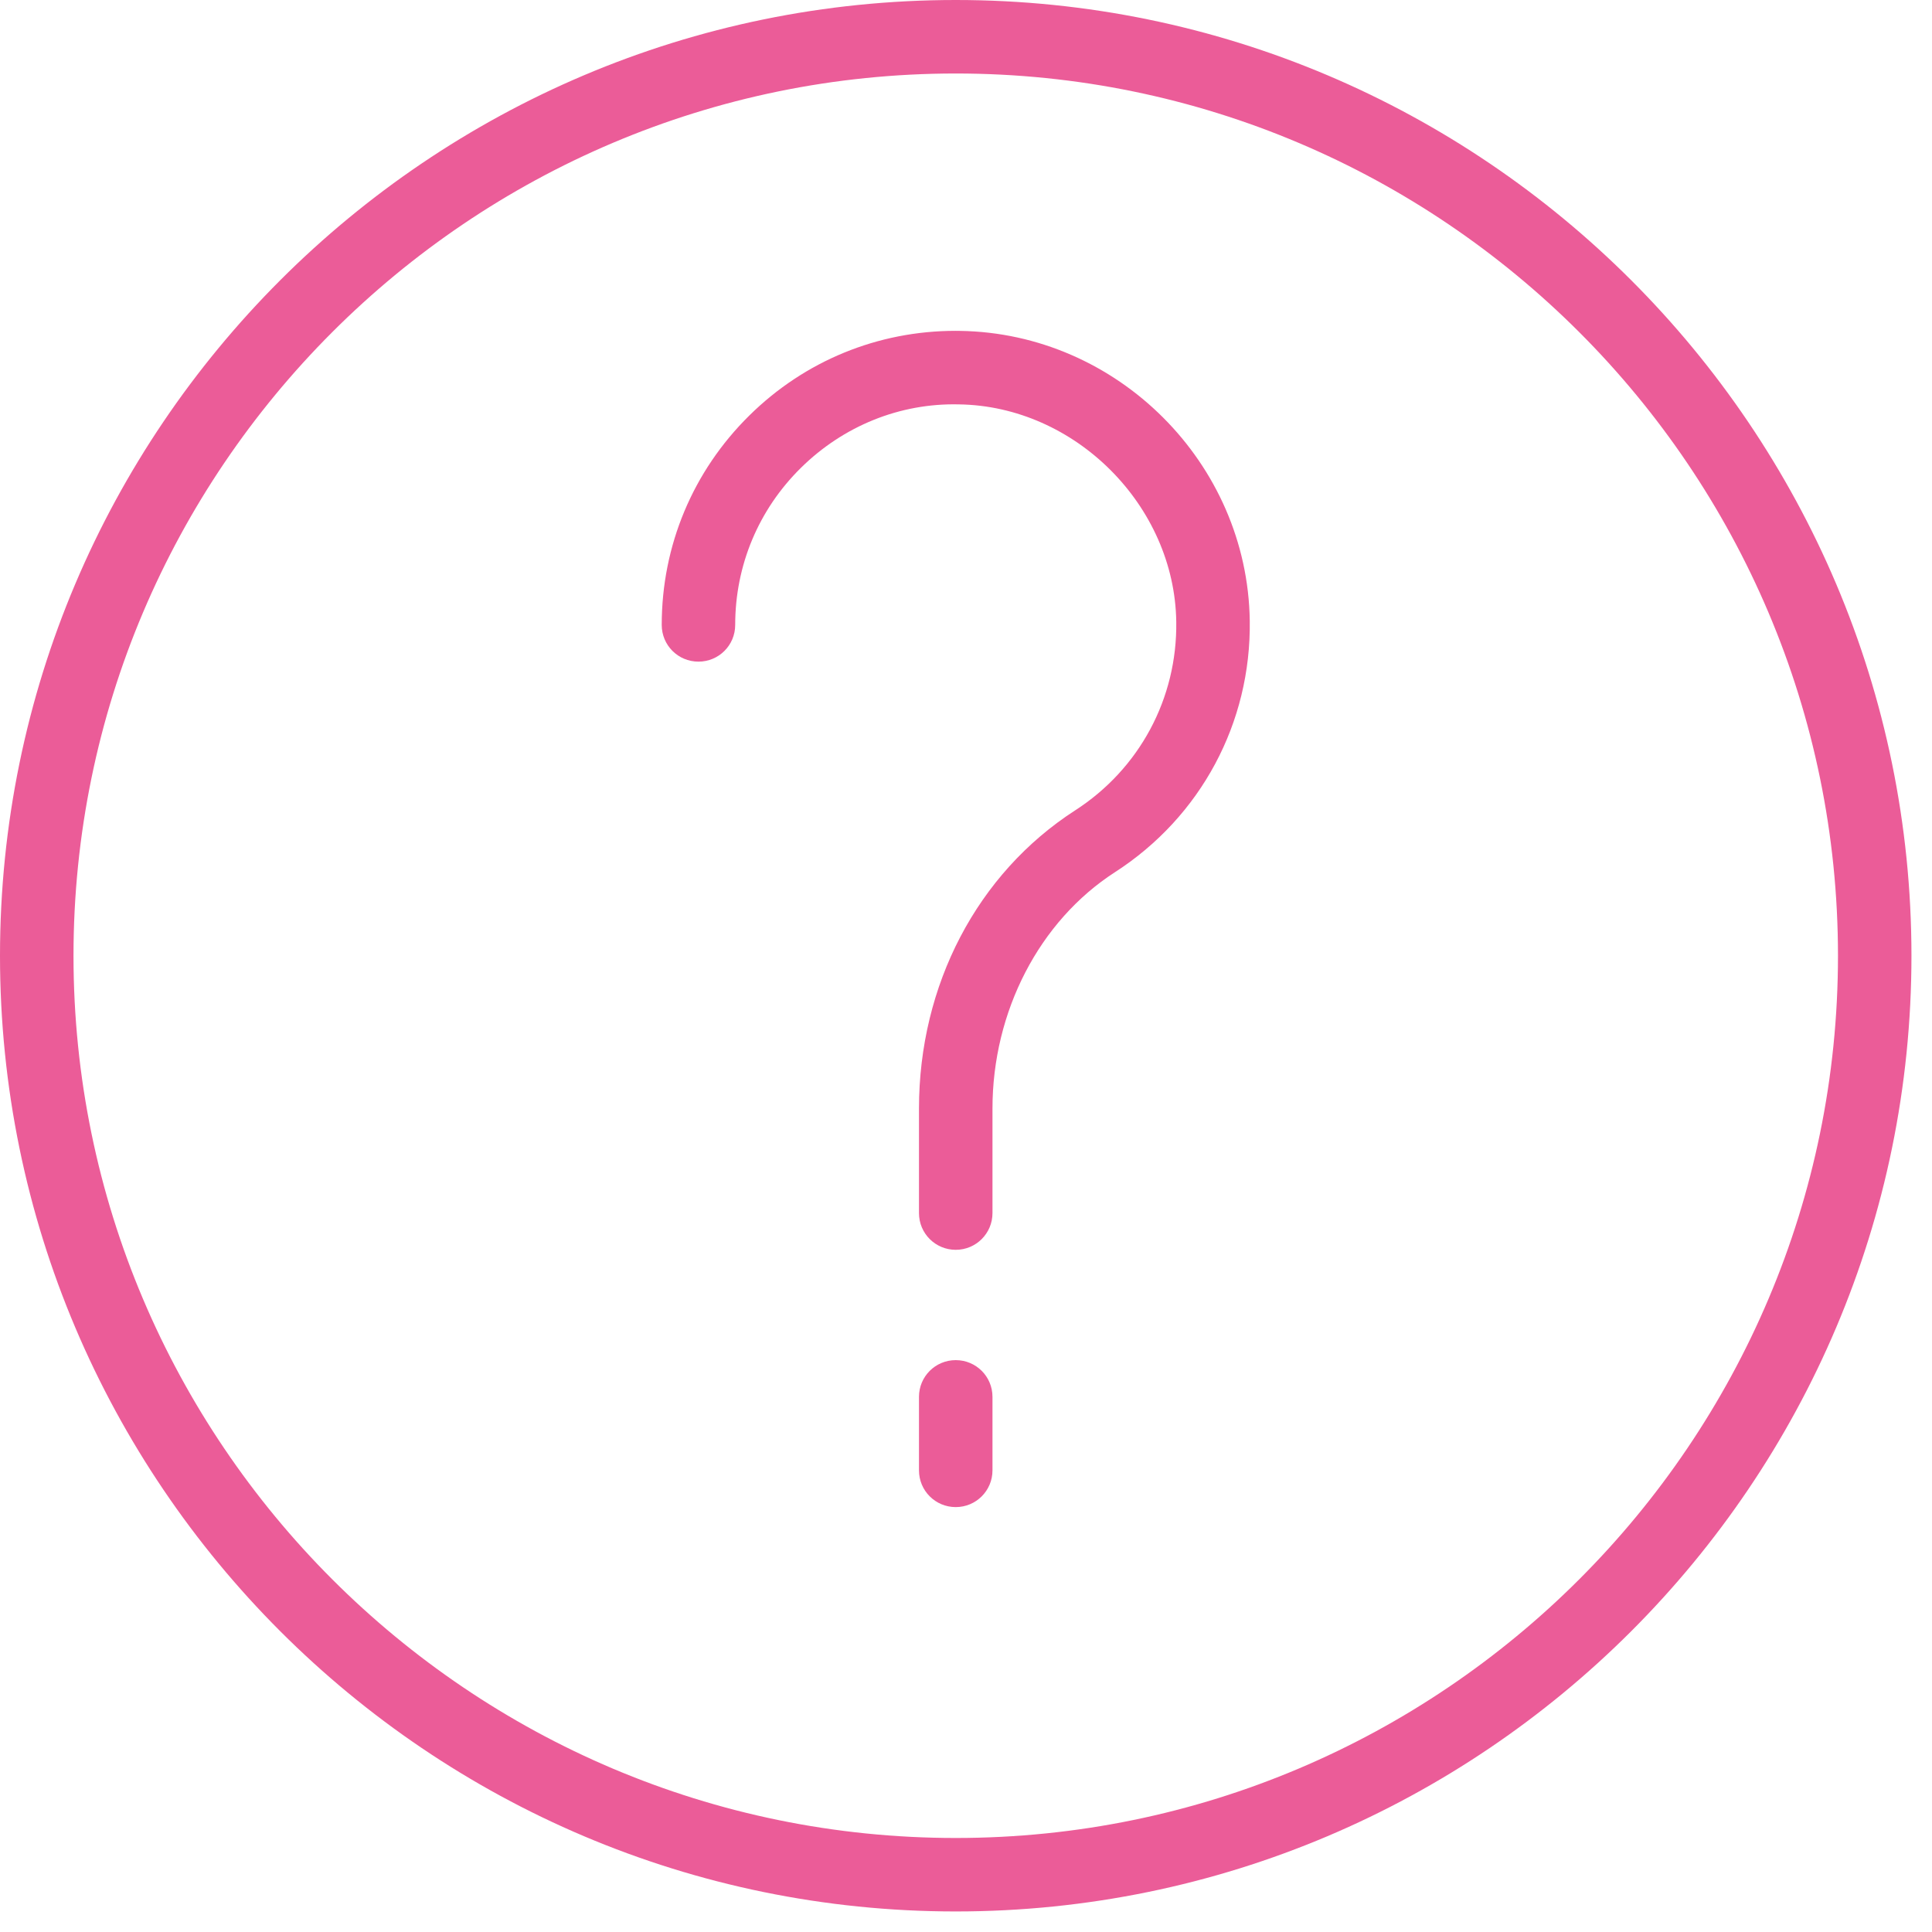 <svg width="71" height="71" viewBox="0 0 71 71" fill="none" xmlns="http://www.w3.org/2000/svg">
<path d="M35.123 0C15.755 0 0 15.755 0 35.123C0 54.49 15.755 70.245 35.123 70.245C54.49 70.245 70.245 54.49 70.245 35.123C70.245 15.755 54.49 0 35.123 0ZM35.123 67.545C17.246 67.545 2.701 53 2.701 35.123C2.701 17.246 17.246 2.701 35.123 2.701C53 2.701 67.545 17.246 67.545 35.123C67.545 53 53 67.545 35.123 67.545Z" fill="#EB5C98"/>
<path d="M35.123 49.984C34.375 49.984 33.772 50.586 33.772 51.334V54.035C33.772 54.782 34.375 55.385 35.123 55.385C35.87 55.385 36.473 54.782 36.473 54.035V51.334C36.473 50.586 35.87 49.984 35.123 49.984Z" fill="#EB5C98"/>
<path d="M35.275 12.16C35.222 12.16 35.172 12.158 35.12 12.158C32.263 12.158 29.574 13.259 27.536 15.271C25.462 17.317 24.318 20.051 24.318 22.965C24.318 23.713 24.92 24.315 25.668 24.315C26.416 24.315 27.018 23.713 27.018 22.965C27.018 20.779 27.875 18.729 29.432 17.194C30.989 15.658 33.063 14.809 35.239 14.861C39.508 14.92 43.168 18.579 43.227 22.849C43.267 25.663 41.877 28.255 39.511 29.781C35.918 32.099 33.772 36.195 33.772 40.74V44.58C33.772 45.327 34.375 45.93 35.123 45.93C35.87 45.93 36.473 45.327 36.473 44.58V40.74C36.473 37.171 38.196 33.844 40.975 32.052C44.129 30.018 45.982 26.563 45.928 22.811C45.847 17.02 41.067 12.241 35.275 12.16Z" fill="#EB5C98"/>
</svg>
